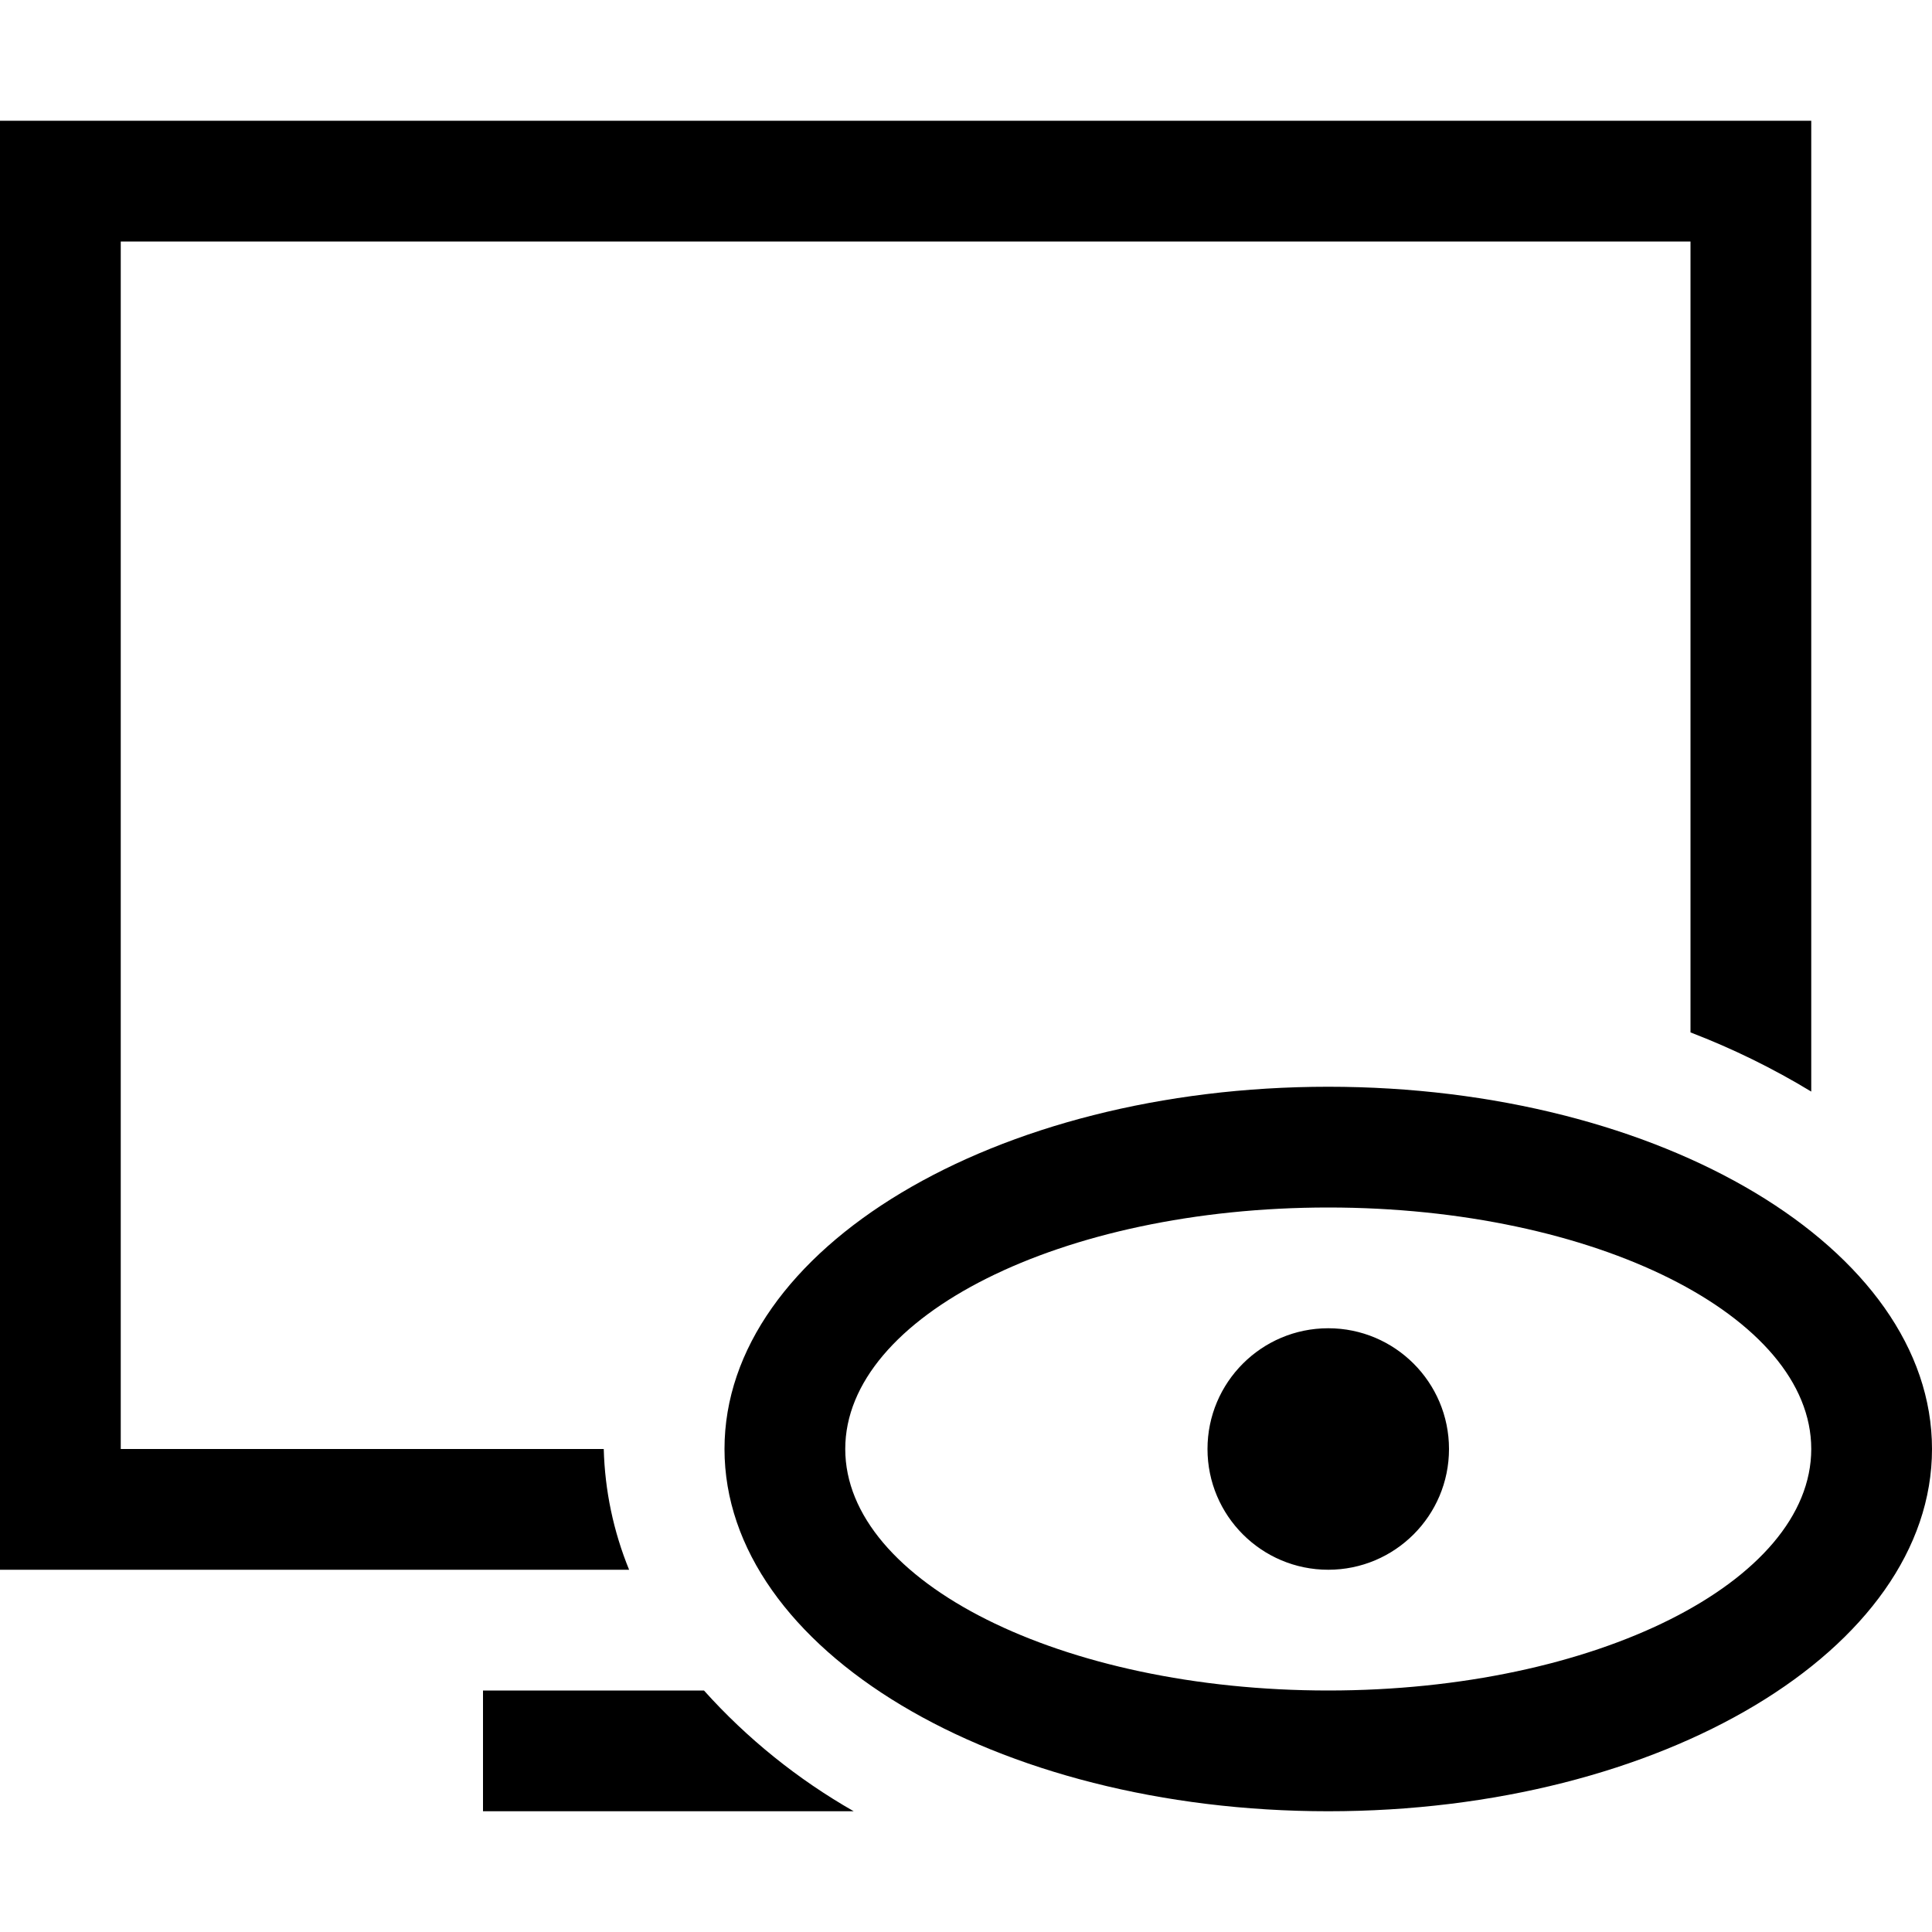 <?xml version="1.0" encoding="utf-8"?>
<!-- Generator: Adobe Illustrator 17.0.0, SVG Export Plug-In . SVG Version: 6.00 Build 0)  -->
<!DOCTYPE svg PUBLIC "-//W3C//DTD SVG 1.1//EN" "http://www.w3.org/Graphics/SVG/1.1/DTD/svg11.dtd">
<svg version="1.1" id="图层_1" xmlns="http://www.w3.org/2000/svg" xmlns:xlink="http://www.w3.org/1999/xlink" x="0px" y="0px"
	 width="16px" height="16px" viewBox="132.5 48.5 16 16" enable-background="new 132.5 48.5 16 16" xml:space="preserve">
<path id="mstsc" d="M143.5,63.5c-2.76,0-5-1.34-5-3s2.24-3,5-3s5,1.34,5,3S146.26,63.5,143.5,63.5z M143.5,58.5c-2.21,0-4,0.9-4,2
	s1.79,2,4,2s4-0.9,4-2S145.71,58.5,143.5,58.5z M143.5,61.5c-0.552,0-1-0.448-1-1s0.448-1,1-1s1,0.448,1,1S144.052,61.5,143.5,61.5z
	 M146.5,50.5h-13v10h4c0.009,0.343,0.08,0.682,0.21,1h-5.21v-12h15v8.04c-0.318-0.193-0.653-0.357-1-0.49V50.5z M139.57,63.5h-3.07
	v-1h1.83C138.687,62.898,139.106,63.235,139.57,63.5z"/>
</svg>
